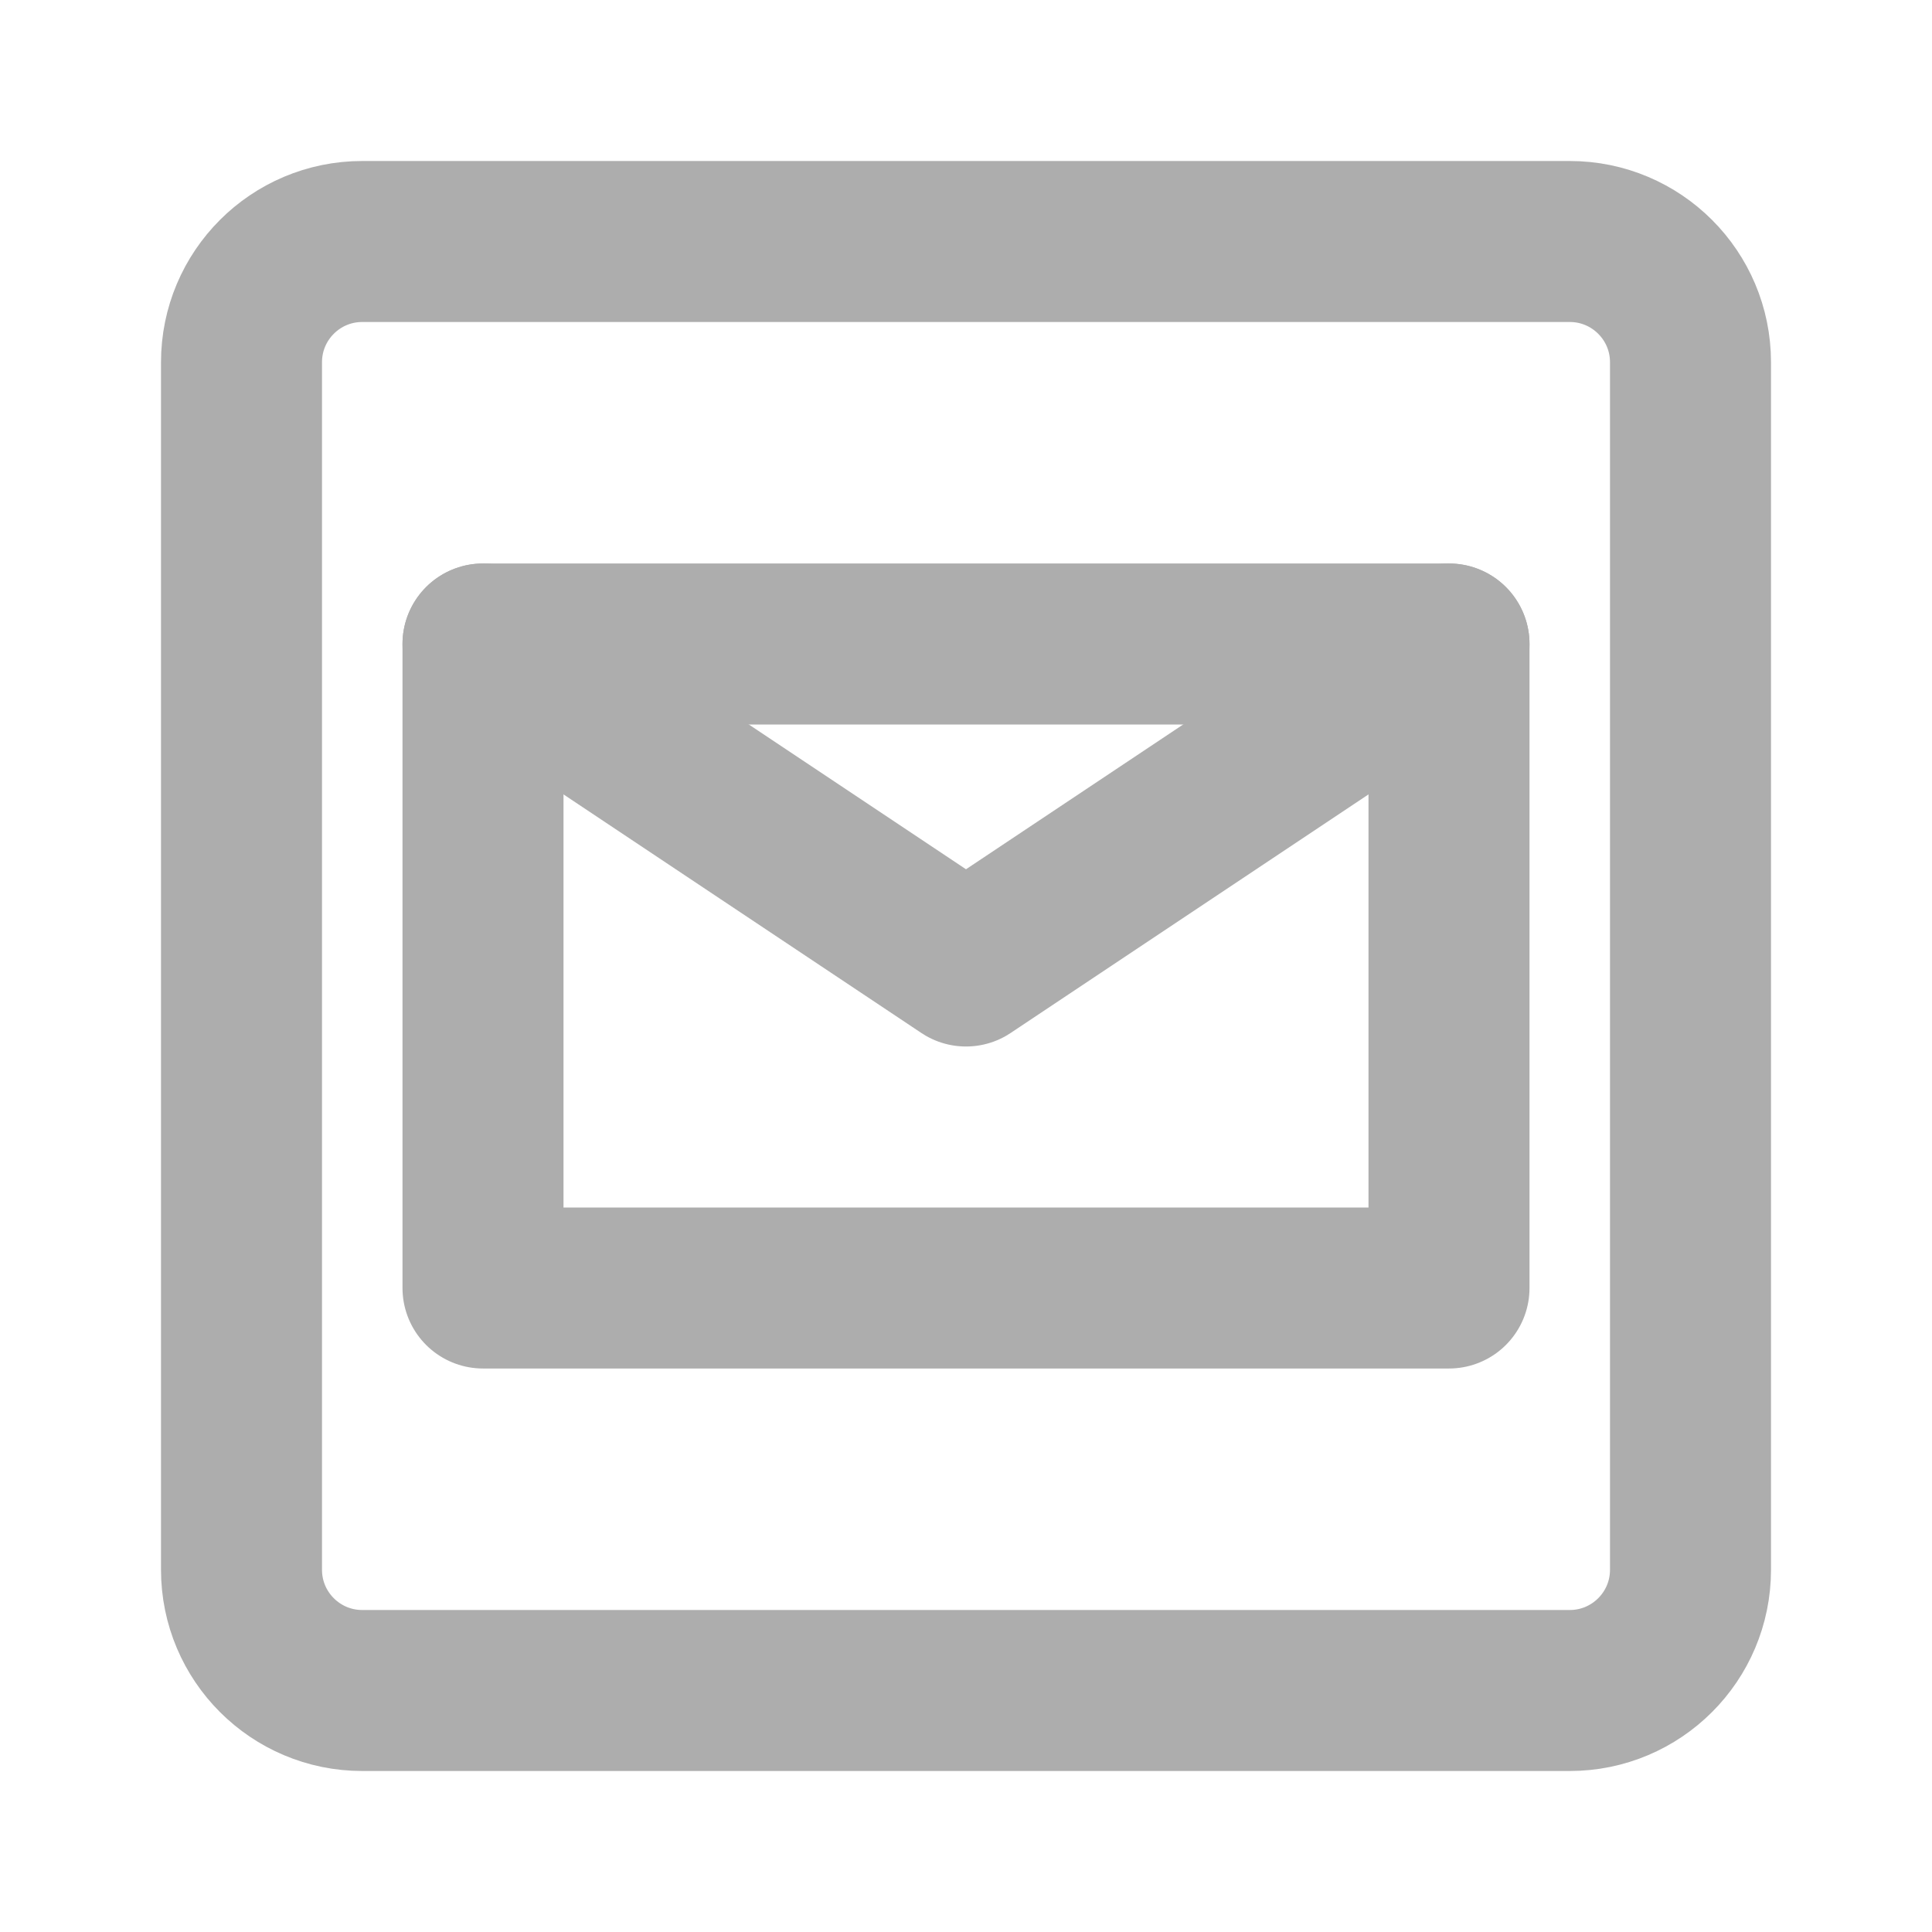 <?xml version="1.0" encoding="UTF-8"?><svg width="28" height="28" viewBox="0 0 48 48" fill="none" xmlns="http://www.w3.org/2000/svg"><path d="M39 6H9C7.343 6 6 7.343 6 9V39C6 40.657 7.343 42 9 42H39C40.657 42 42 40.657 42 39V9C42 7.343 40.657 6 39 6Z" fill="none" stroke="#adadad" stroke-width="4"/><path d="M36 16H12V32H36V16Z" stroke="#adadad" stroke-width="4" stroke-linecap="round" stroke-linejoin="round"/><path d="M36 16L24 24L12 16" stroke="#adadad" stroke-width="4" stroke-linecap="round" stroke-linejoin="round"/></svg>